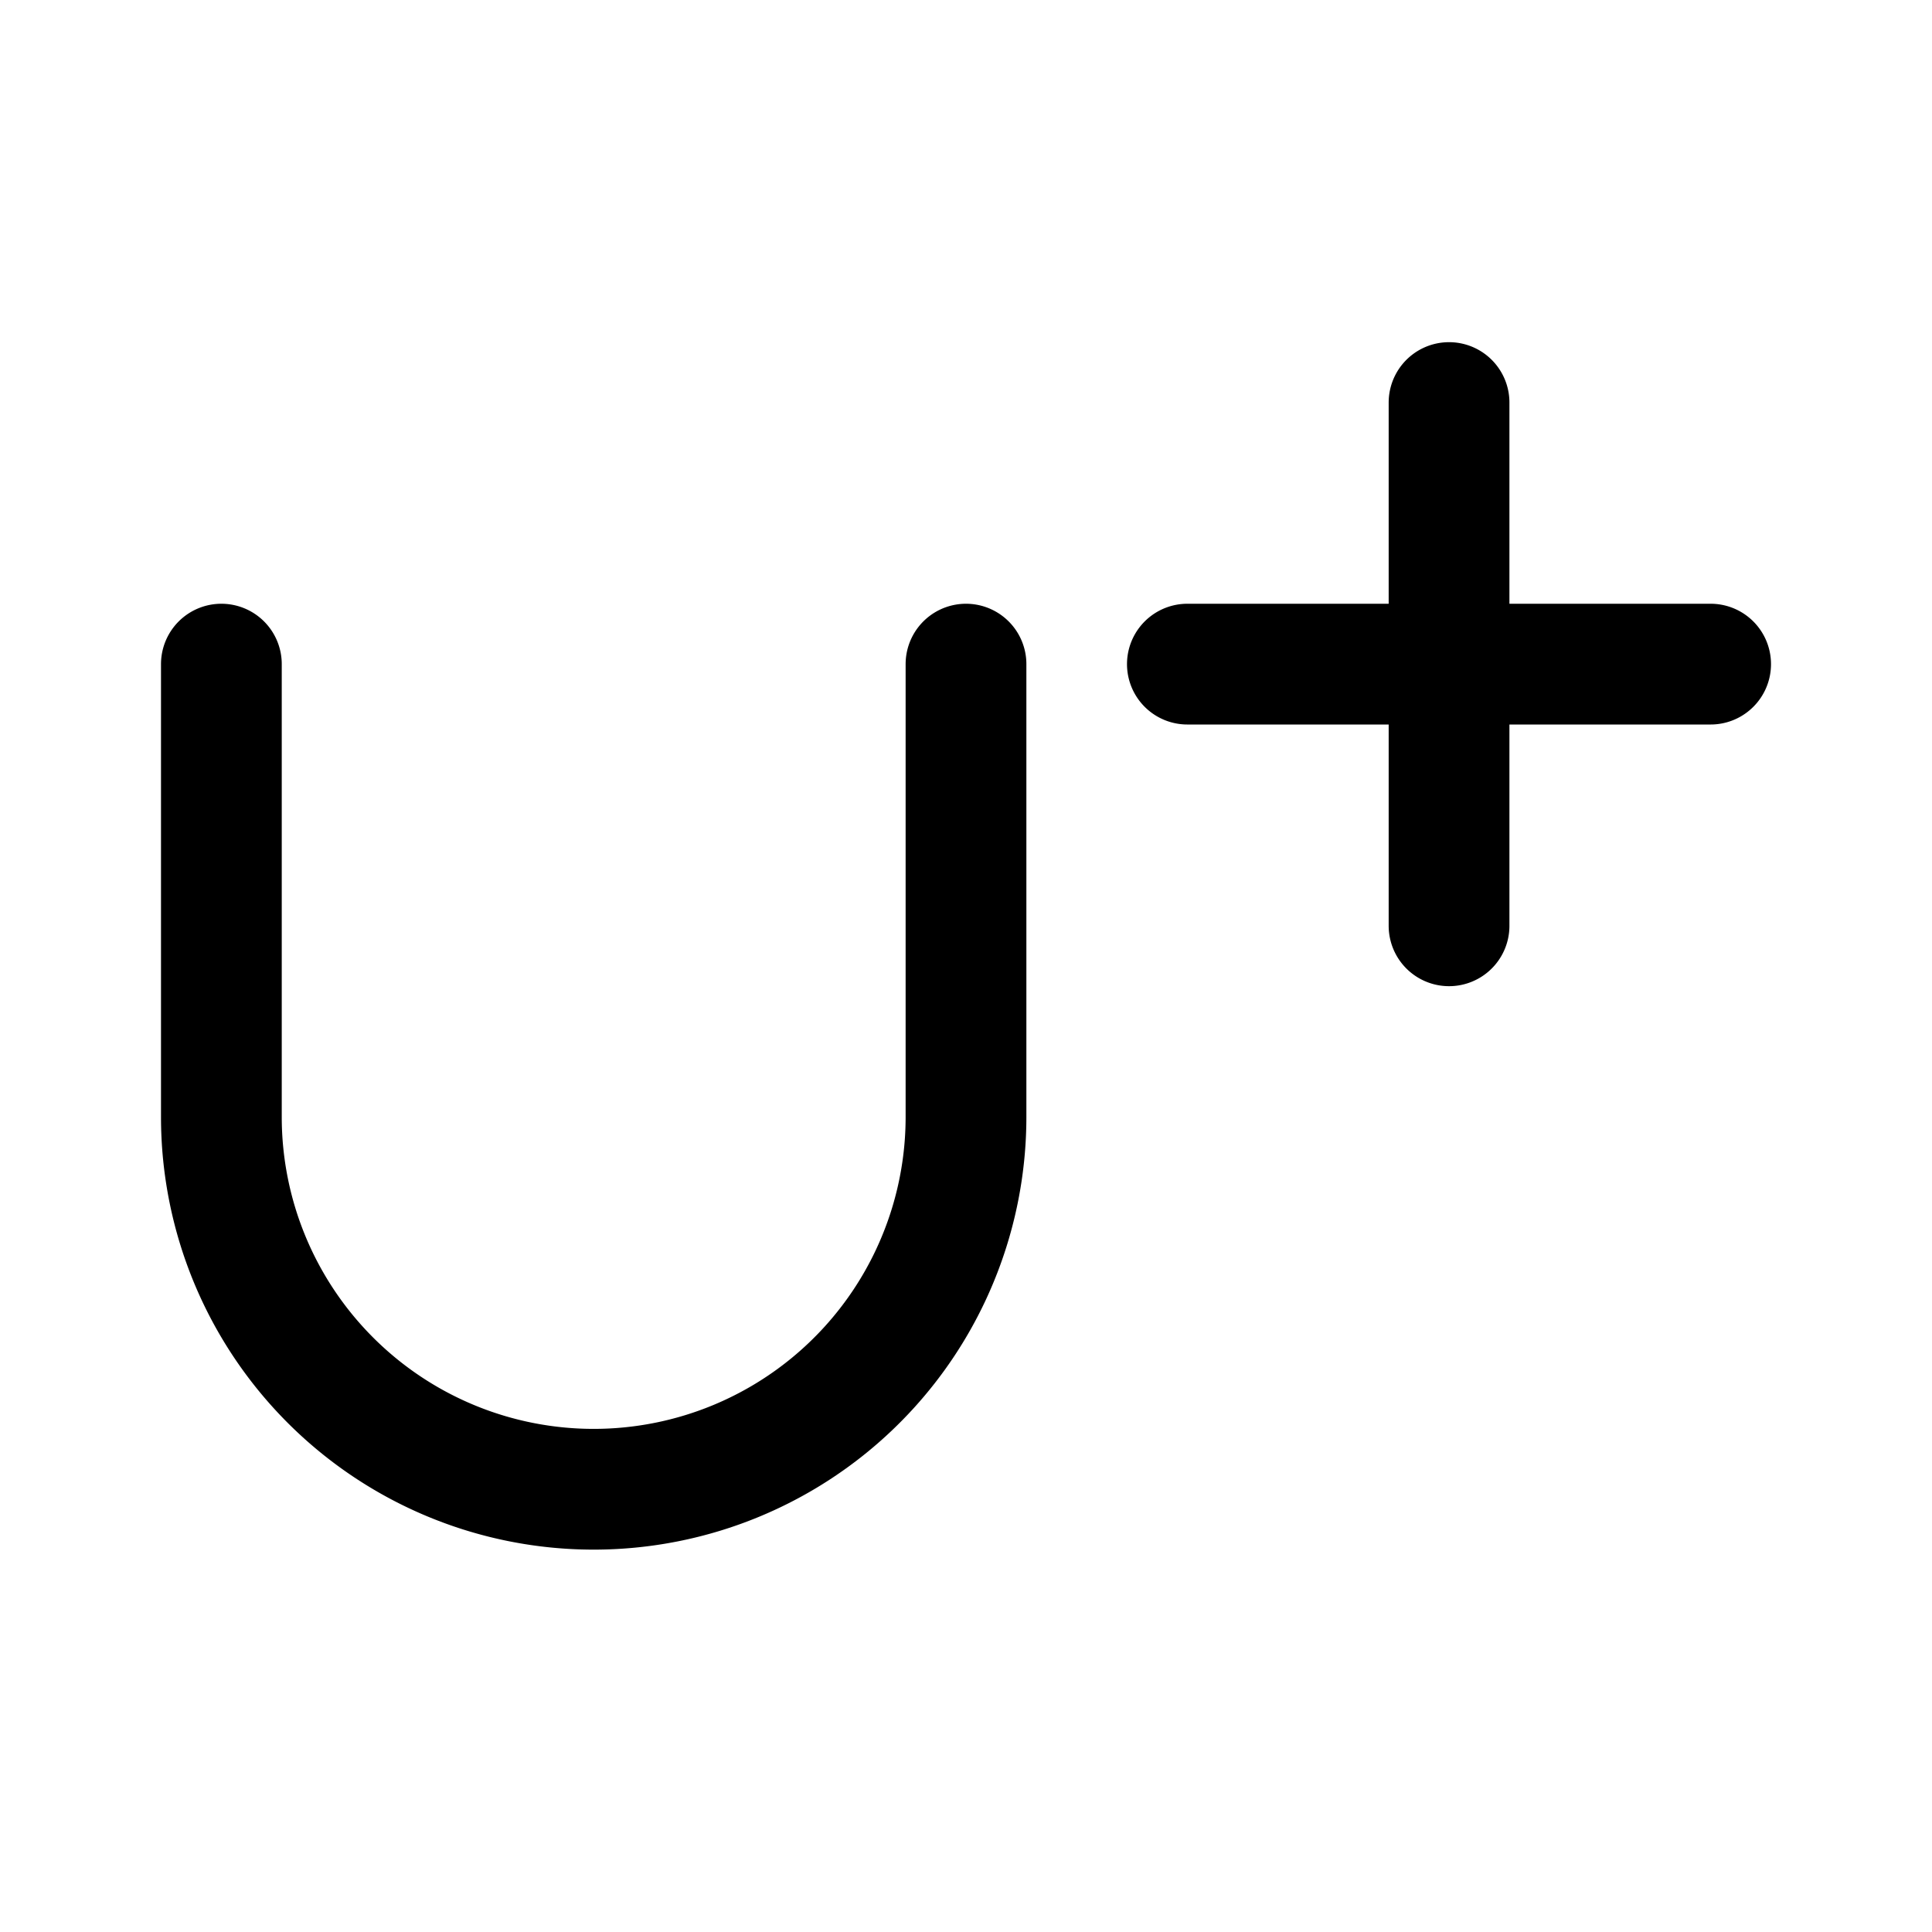 <svg width="192" height="192" fill="none" xmlns="http://www.w3.org/2000/svg"><path d="M96 66v45M22 66v45m96-45h52m-25.995-25.995v52M96 111a36.997 36.997 0 0 1-22.84 34.184 37.008 37.008 0 0 1-28.32 0 37.008 37.008 0 0 1-20.024-20.025A36.997 36.997 0 0 1 22 111" stroke="#000" stroke-width="12" stroke-linecap="round" stroke-linejoin="round"/></svg>